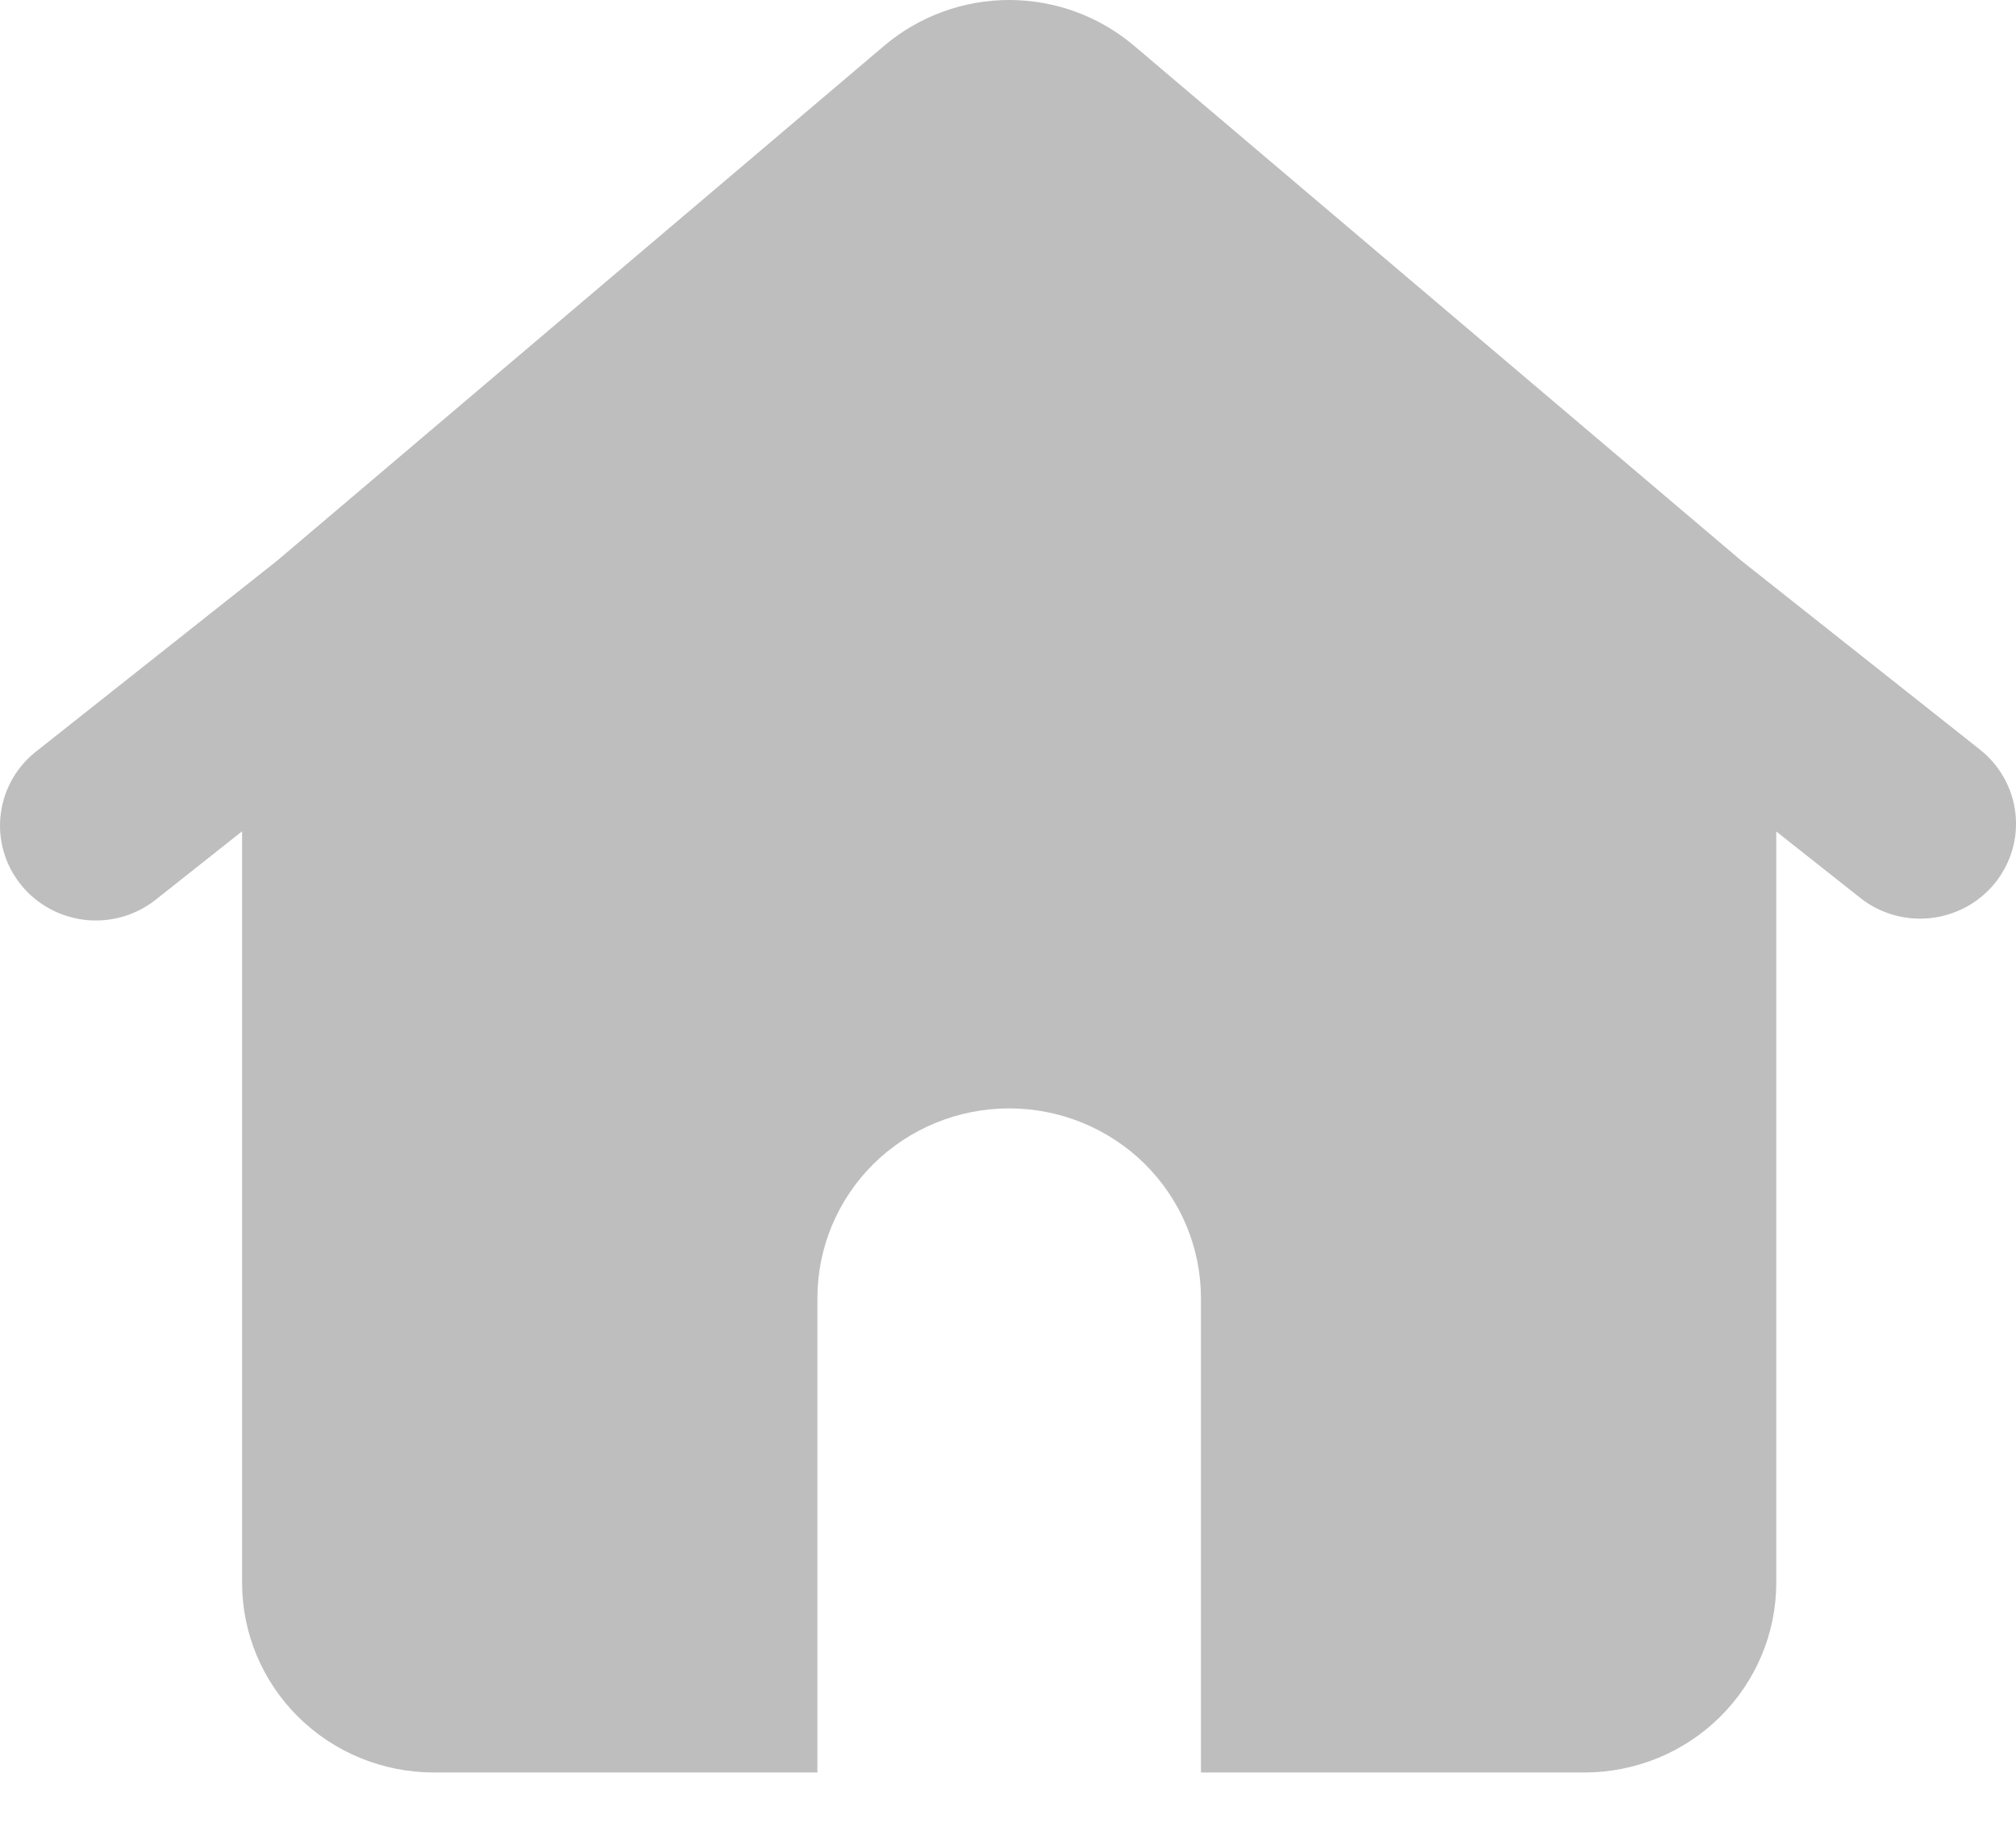 <svg width="24" height="22" viewBox="0 0 24 22" fill="none" xmlns="http://www.w3.org/2000/svg">
<path fill-rule="evenodd" clip-rule="evenodd" d="M10.527 0.544C10.941 0.193 11.469 0 12.014 0C12.559 0 13.086 0.193 13.5 0.544L20.733 6.678L23.572 8.926C23.689 9.019 23.786 9.133 23.858 9.263C23.931 9.393 23.977 9.536 23.993 9.683C24.01 9.831 23.997 9.98 23.955 10.123C23.913 10.265 23.843 10.398 23.75 10.514C23.656 10.63 23.54 10.726 23.409 10.798C23.277 10.869 23.133 10.915 22.984 10.931C22.835 10.947 22.684 10.935 22.54 10.893C22.396 10.852 22.262 10.783 22.145 10.69L21.146 9.9V18.845C21.146 19.444 20.905 20.018 20.477 20.442C20.049 20.866 19.468 21.104 18.863 21.104H14.297V15.456C14.297 14.857 14.056 14.282 13.628 13.858C13.2 13.435 12.619 13.197 12.014 13.197C11.408 13.197 10.828 13.435 10.399 13.858C9.971 14.282 9.731 14.857 9.731 15.456V21.104H5.165C4.559 21.104 3.978 20.866 3.55 20.442C3.122 20.018 2.882 19.444 2.882 18.845V9.898L1.883 10.689C1.766 10.787 1.631 10.861 1.486 10.907C1.34 10.953 1.186 10.969 1.034 10.955C0.882 10.94 0.734 10.896 0.599 10.824C0.465 10.752 0.346 10.655 0.251 10.536C0.155 10.418 0.084 10.283 0.043 10.137C0.001 9.991 -0.01 9.839 0.009 9.689C0.028 9.539 0.078 9.394 0.154 9.263C0.231 9.132 0.334 9.018 0.456 8.927L3.295 6.679L10.527 0.544Z" fill="#BEBEBE"/>
</svg>
